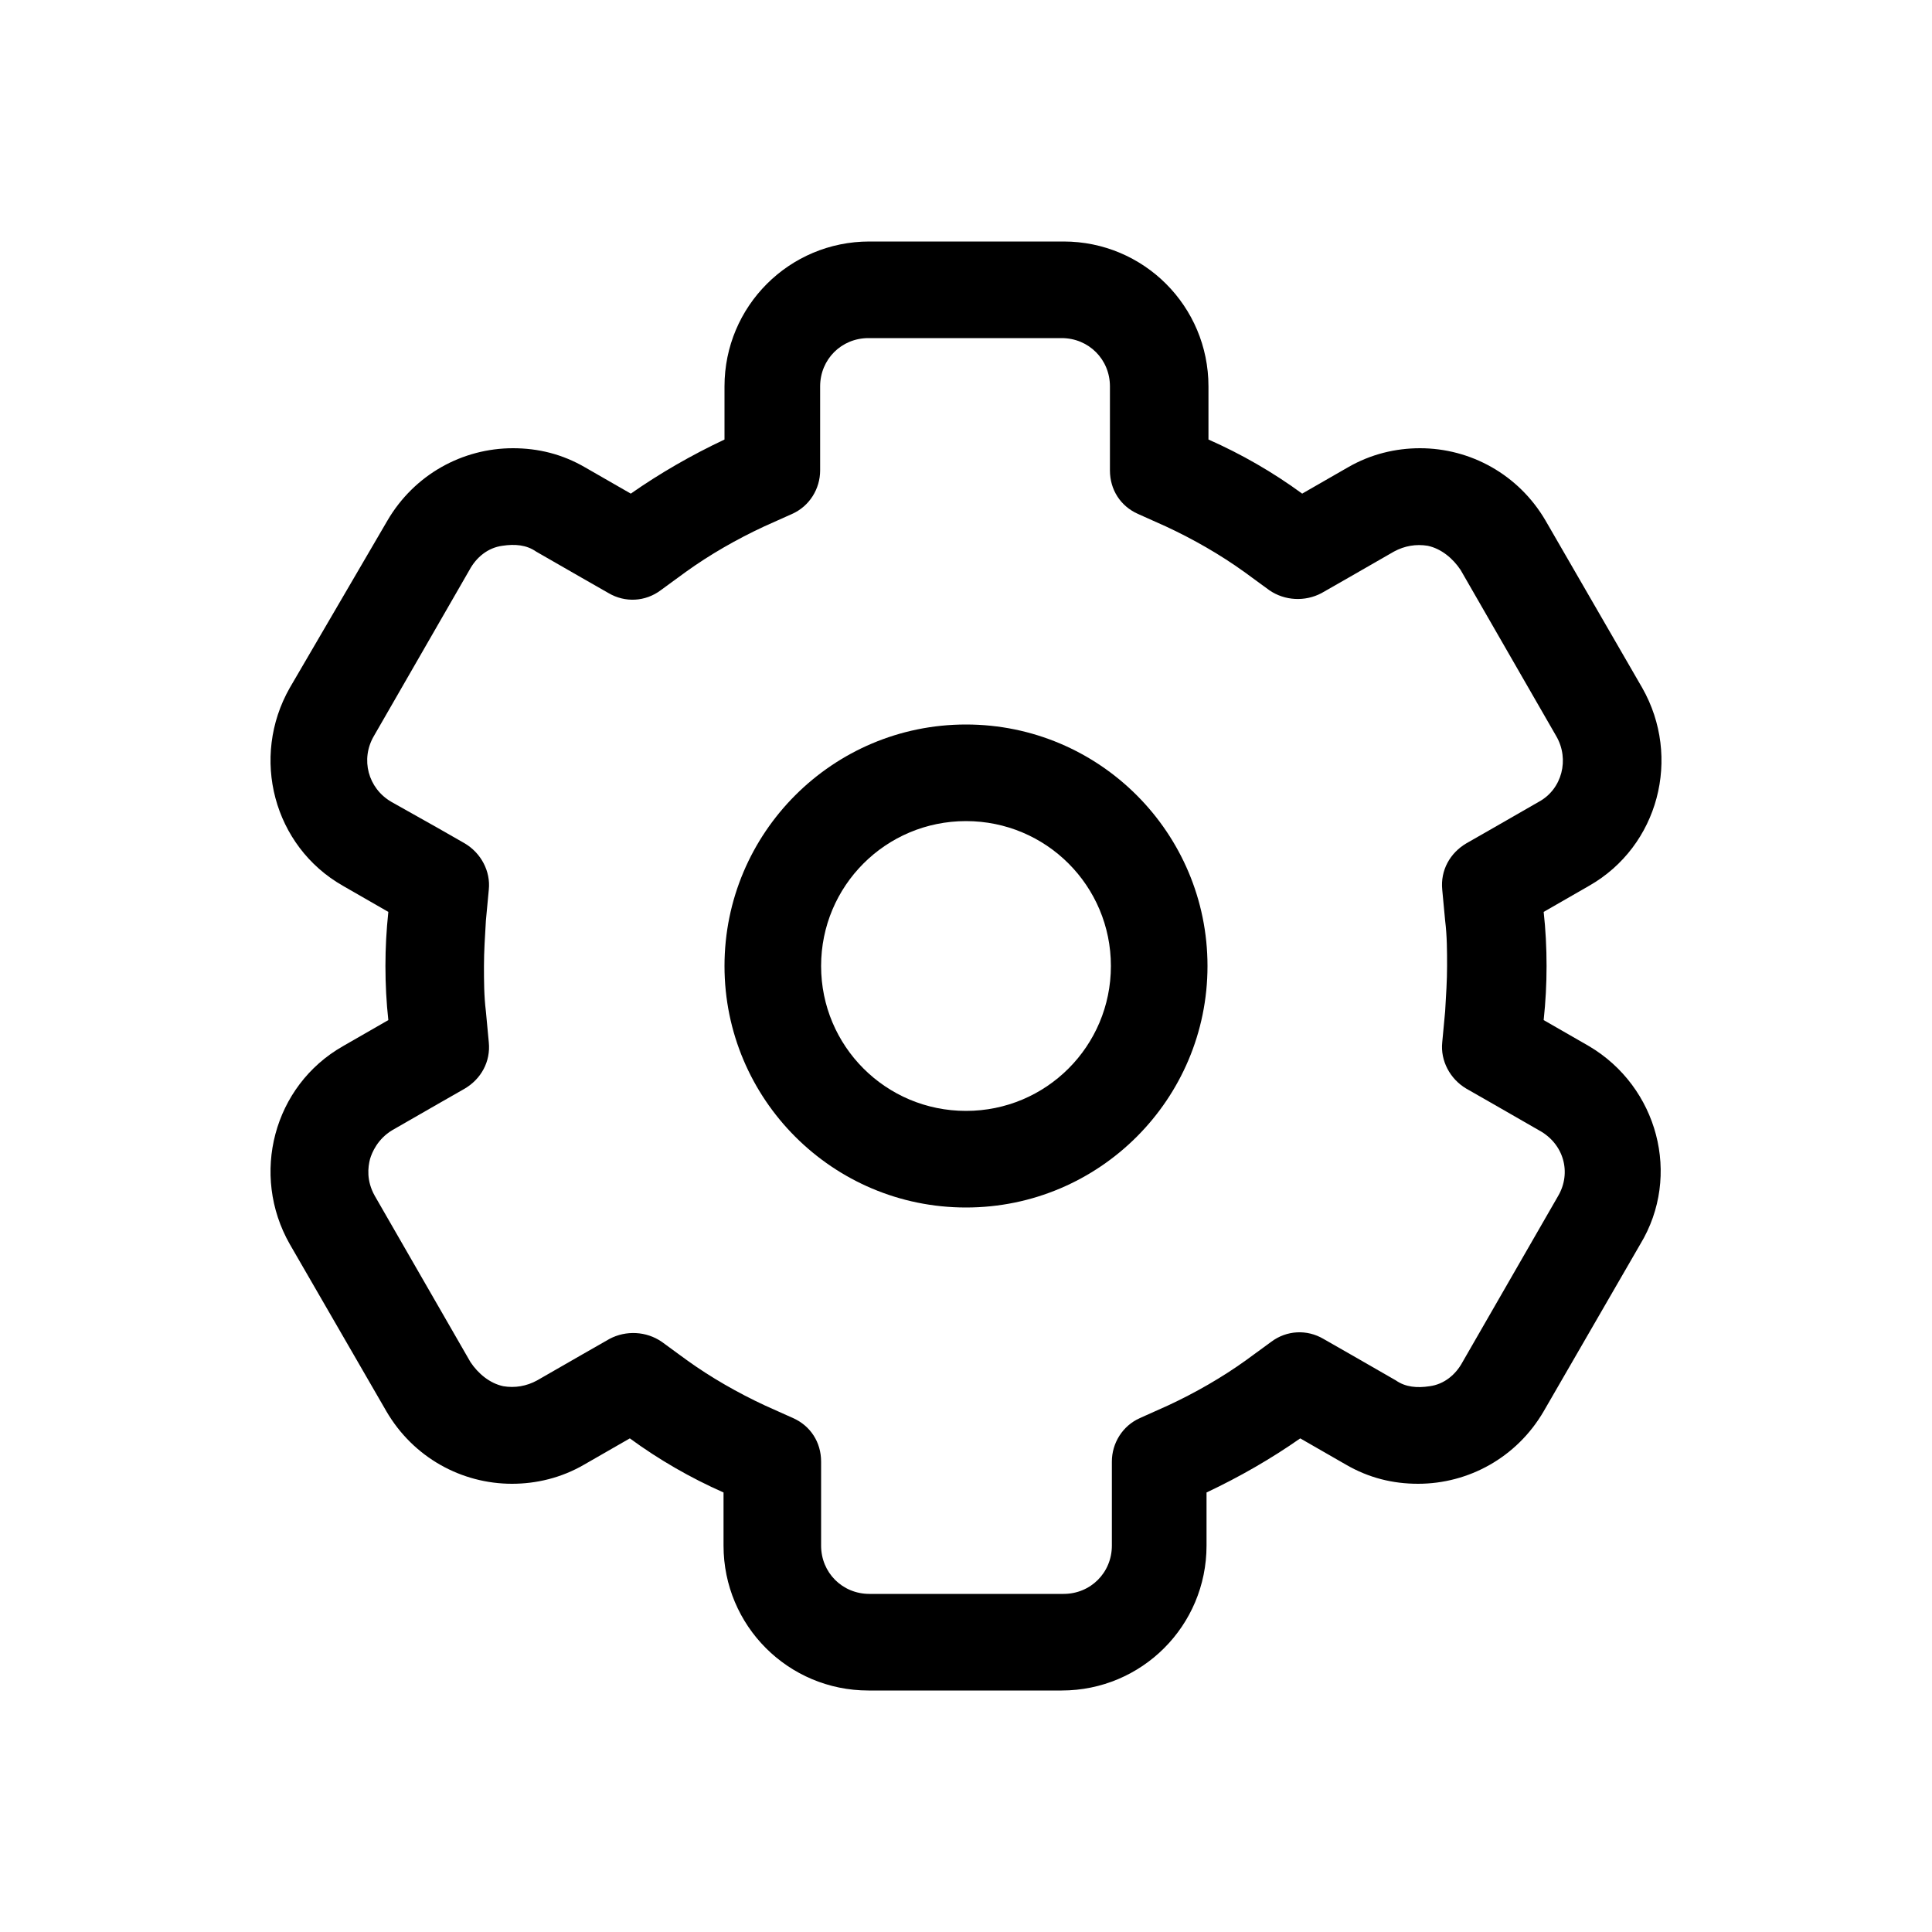 <?xml version="1.0" encoding="utf-8"?>
<!-- Generator: Adobe Illustrator 24.0.2, SVG Export Plug-In . SVG Version: 6.00 Build 0)  -->
<svg version="1.1" id="Слой_1" xmlns="http://www.w3.org/2000/svg" xmlns:xlink="http://www.w3.org/1999/xlink" x="0px" y="0px"
	 viewBox="0 0 200 200" style="enable-background:new 0 0 200 200;" xml:space="preserve">
<g>
	<path d="M100,75c-13.8,0-25,11.2-25,25s11.2,25,25,25s25-11.2,25-25S113.8,75,100,75z M100,115c-8.3,0-15-6.7-15-15s6.7-15,15-15
		s15,6.7,15,15S108.3,115,100,115z"/>
	<path d="M164.5,108.3l-4.7-2.7c0.2-1.9,0.3-3.7,0.3-5.6s-0.1-3.8-0.3-5.6l4.7-2.7c7.2-4.1,9.6-13.3,5.5-20.5l-10-17.3
		c-2.8-4.8-7.8-7.5-13-7.5c-2.5,0-5.1,0.6-7.5,2l-4.7,2.7c-3-2.2-6.3-4.1-9.7-5.6V40c0-8.3-6.7-15-15-15H90c-8.3,0-15,6.7-15,15v5.5
		c-3.4,1.6-6.7,3.5-9.7,5.6l-4.7-2.7c-2.4-1.4-4.9-2-7.5-2c-5.2,0-10.2,2.7-13,7.5L30,71.2c-4.1,7.2-1.7,16.4,5.5,20.5l4.7,2.7
		c-0.2,1.9-0.3,3.7-0.3,5.6s0.1,3.8,0.3,5.6l-4.7,2.7c-7.2,4.1-9.6,13.3-5.5,20.5l10,17.3c2.8,4.8,7.8,7.5,13,7.5
		c2.5,0,5.1-0.6,7.5-2l4.7-2.7c3,2.2,6.3,4.1,9.7,5.6v5.5c0,8.3,6.7,15,15,15h20c8.3,0,15-6.7,15-15v-5.5c3.4-1.6,6.7-3.5,9.7-5.6
		l4.7,2.7c2.4,1.4,4.9,2,7.5,2c5.2,0,10.2-2.7,13-7.5l10-17.3C174.1,121.7,171.6,112.5,164.5,108.3z M161.3,123.8l-9.9,17.2
		c-0.7,1.3-1.9,2.3-3.4,2.5c-1.3,0.2-2.5,0.1-3.5-0.6l-4.7-2.7l-2.8-1.6c-1.7-1-3.8-0.9-5.4,0.3l-2.6,1.9c-2.5,1.8-5.3,3.4-8.1,4.7
		l-2.9,1.3c-1.8,0.8-2.9,2.6-2.9,4.5v3.2v5.5c0,2.8-2.2,5-5,5H90c-2.8,0-5-2.2-5-5v-5.5v-3.2c0-2-1.1-3.7-2.9-4.5l-2.9-1.3
		c-2.8-1.3-5.6-2.9-8.1-4.7l-2.6-1.9c-1.6-1.1-3.7-1.2-5.4-0.3l-2.8,1.6l-4.7,2.7c-1.1,0.6-2.3,0.8-3.5,0.6
		c-1.4-0.3-2.6-1.3-3.4-2.5l-9.9-17.2c-0.9-1.6-0.7-3-0.5-3.8c0.2-0.7,0.8-2.1,2.3-3l4.7-2.7l2.8-1.6c1.7-1,2.7-2.8,2.5-4.8
		l-0.3-3.2c-0.2-1.6-0.2-3.2-0.2-4.7s0.1-3,0.2-4.7l0.3-3.2c0.2-1.9-0.8-3.8-2.5-4.8l-2.8-1.6L40.5,83c-2.4-1.4-3.2-4.4-1.8-6.8
		L48.6,59c0.7-1.3,1.9-2.3,3.4-2.5c1.3-0.2,2.5-0.1,3.5,0.6l4.7,2.7l2.8,1.6c1.7,1,3.8,0.9,5.4-0.3l2.6-1.9c2.5-1.8,5.3-3.4,8.1-4.7
		l2.9-1.3c1.8-0.8,2.9-2.6,2.9-4.5v-3.2V40c0-2.8,2.2-5,5-5h20c2.8,0,5,2.2,5,5v5.5v3.2c0,2,1.1,3.7,2.9,4.5l2.9,1.3
		c2.8,1.3,5.6,2.9,8.1,4.7l2.6,1.9c1.6,1.1,3.7,1.2,5.4,0.3l2.8-1.6l4.7-2.7c1.1-0.6,2.3-0.8,3.5-0.6c1.4,0.3,2.6,1.3,3.4,2.5
		l9.9,17.2c1.4,2.4,0.6,5.5-1.8,6.8l-4.7,2.7l-2.8,1.6c-1.7,1-2.7,2.8-2.5,4.8l0.3,3.2c0.2,1.6,0.2,3.2,0.2,4.7s-0.1,3-0.2,4.7
		l-0.3,3.2c-0.2,1.9,0.8,3.8,2.5,4.8l2.8,1.6l4.7,2.7C161.9,118.4,162.7,121.4,161.3,123.8z"/>
</g>
</svg>
